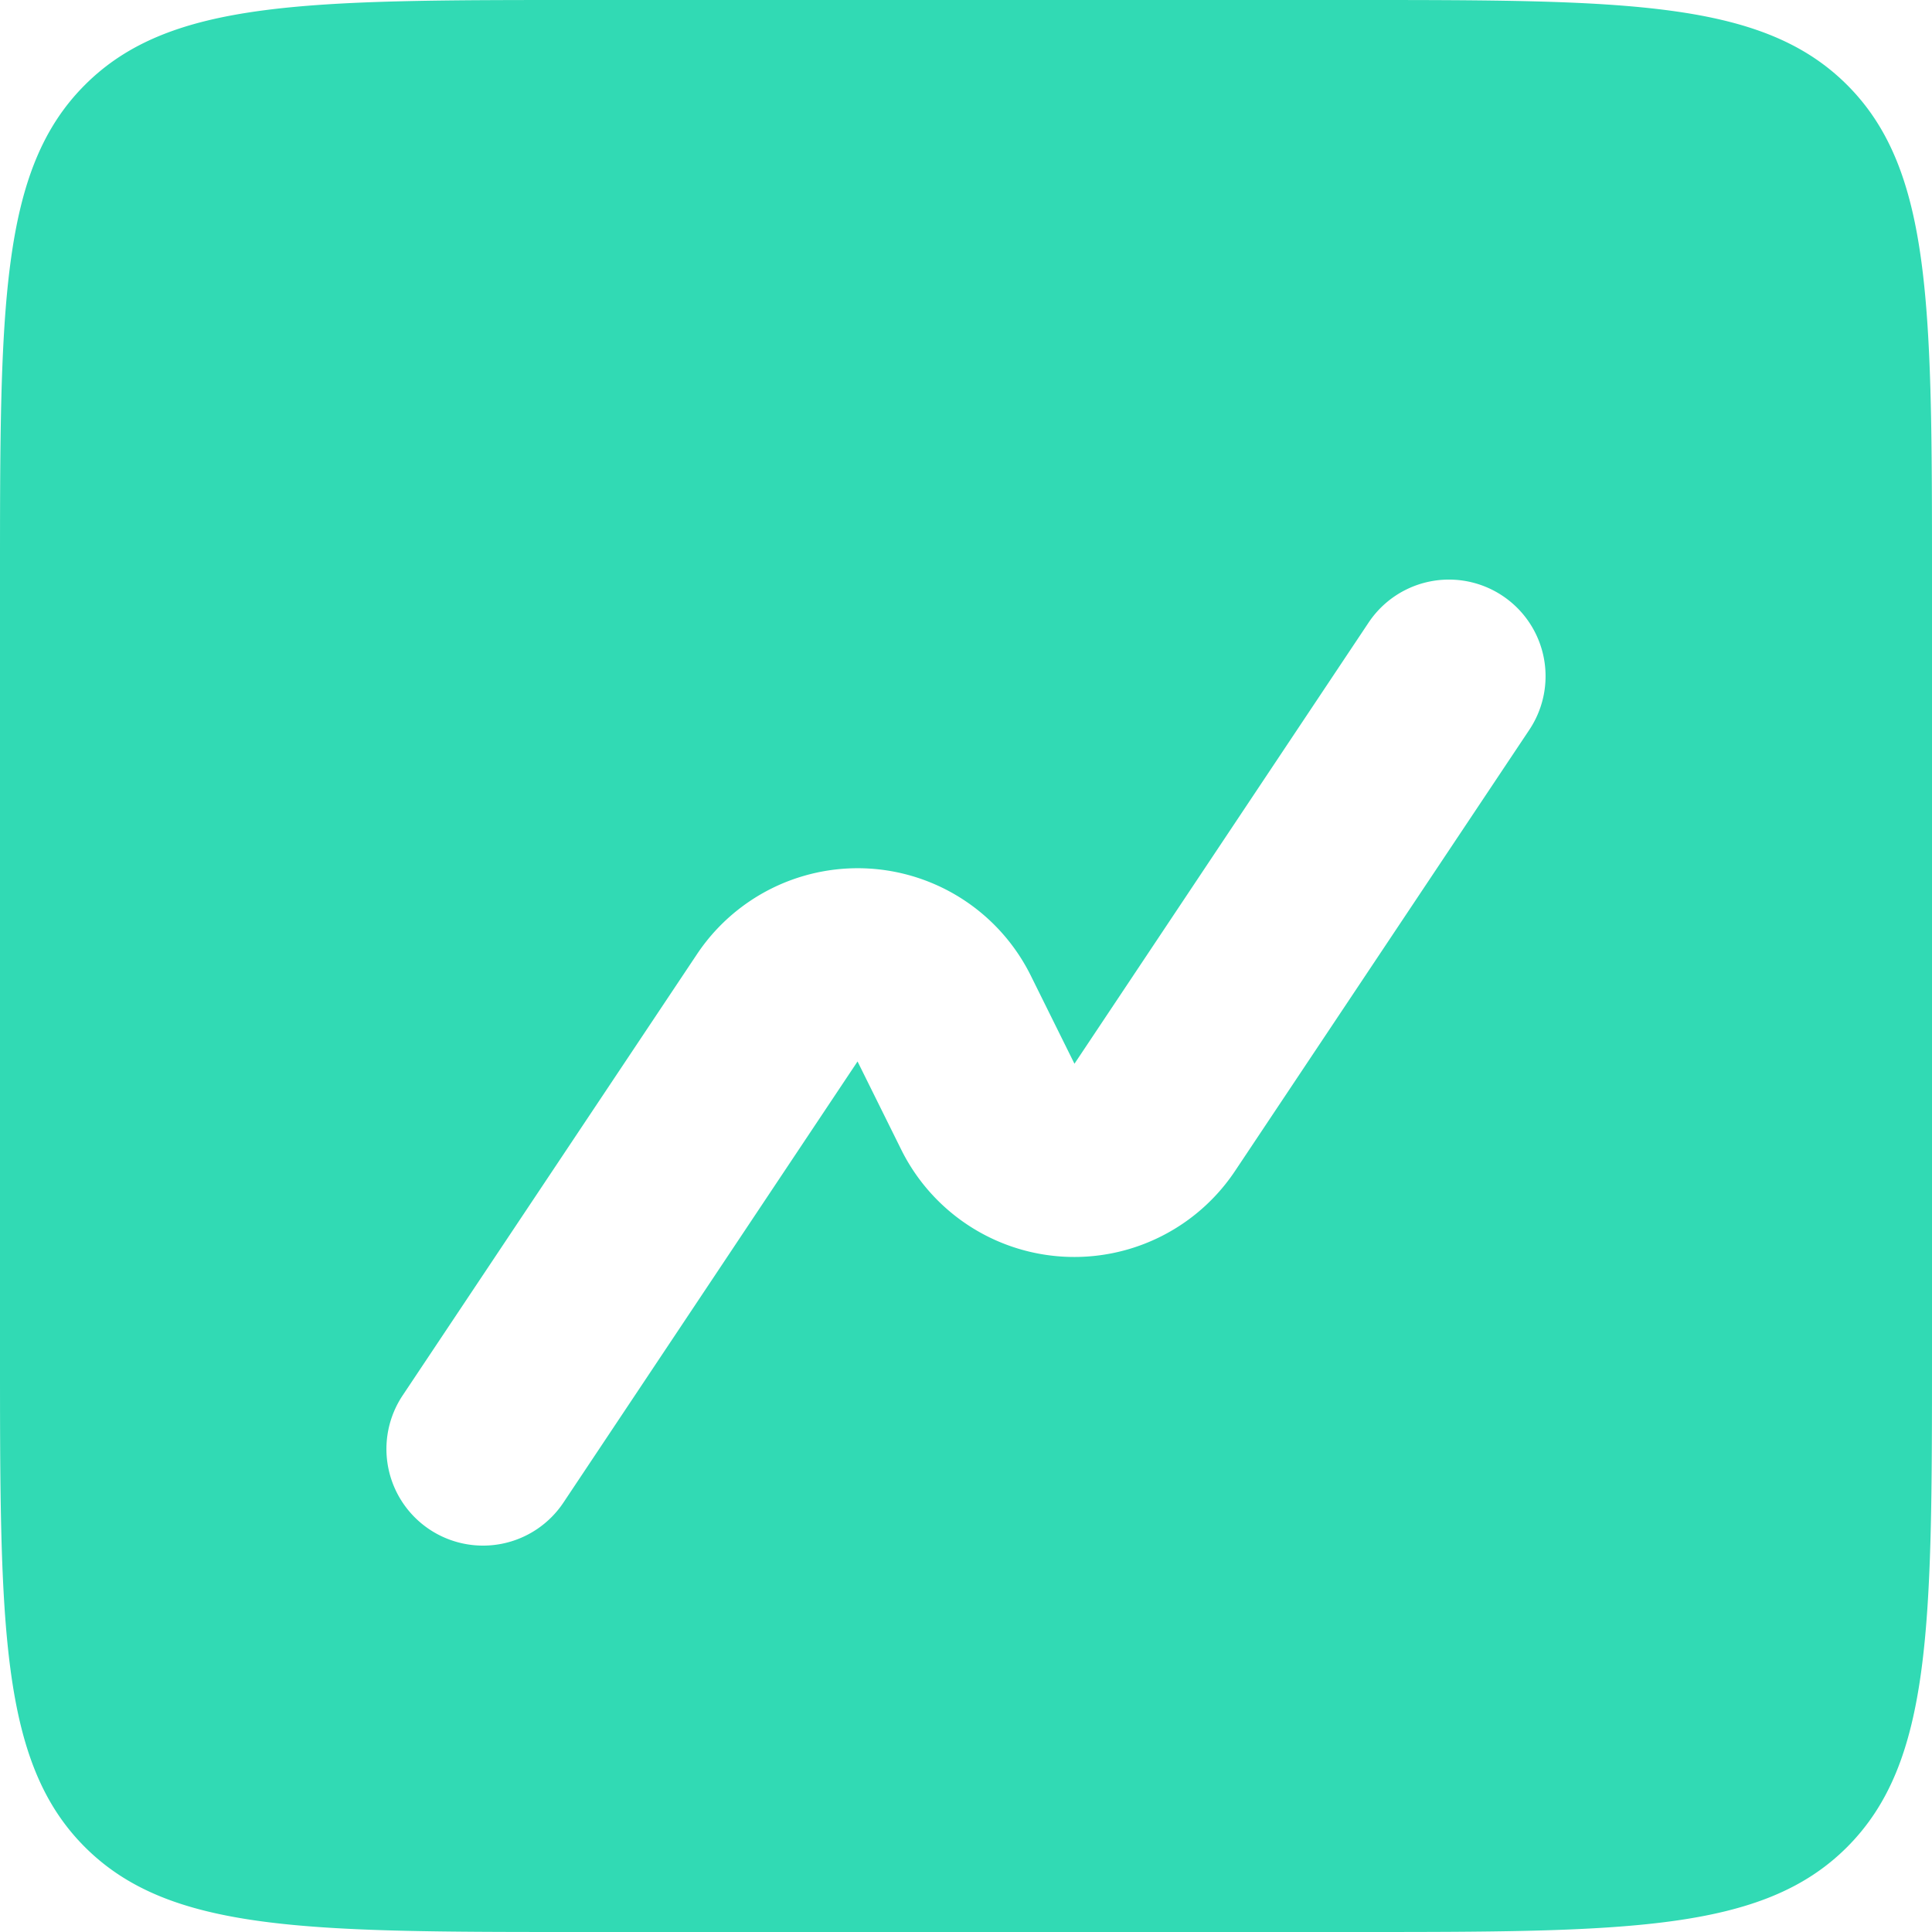 <svg xmlns="http://www.w3.org/2000/svg" width="22" height="22" viewBox="0 0 22 22">
    <path fill="#31dab4" fill-rule="evenodd" d="M2.967 2.967C2 3.933 2 5.489 2 8.6v8.8c0 3.111 0 4.667.967 5.633S5.489 24 8.6 24h8.8c3.111 0 4.667 0 5.633-.967S24 20.511 24 17.4V8.6c0-3.111 0-4.667-.967-5.633S20.511 2 17.4 2H8.6c-3.111 0-4.667 0-5.633.967zm16.448 7.343a1.1 1.1 0 0 0-1.831-1.22l-3.349 5.023-.5-1.009a2.2 2.2 0 0 0-3.8-.236l-3.35 5.022a1.1 1.1 0 1 0 1.831 1.22l3.349-5.023.5 1.009a2.2 2.2 0 0 0 3.8.236z" transform="translate(-2 -2)"/>
</svg>
